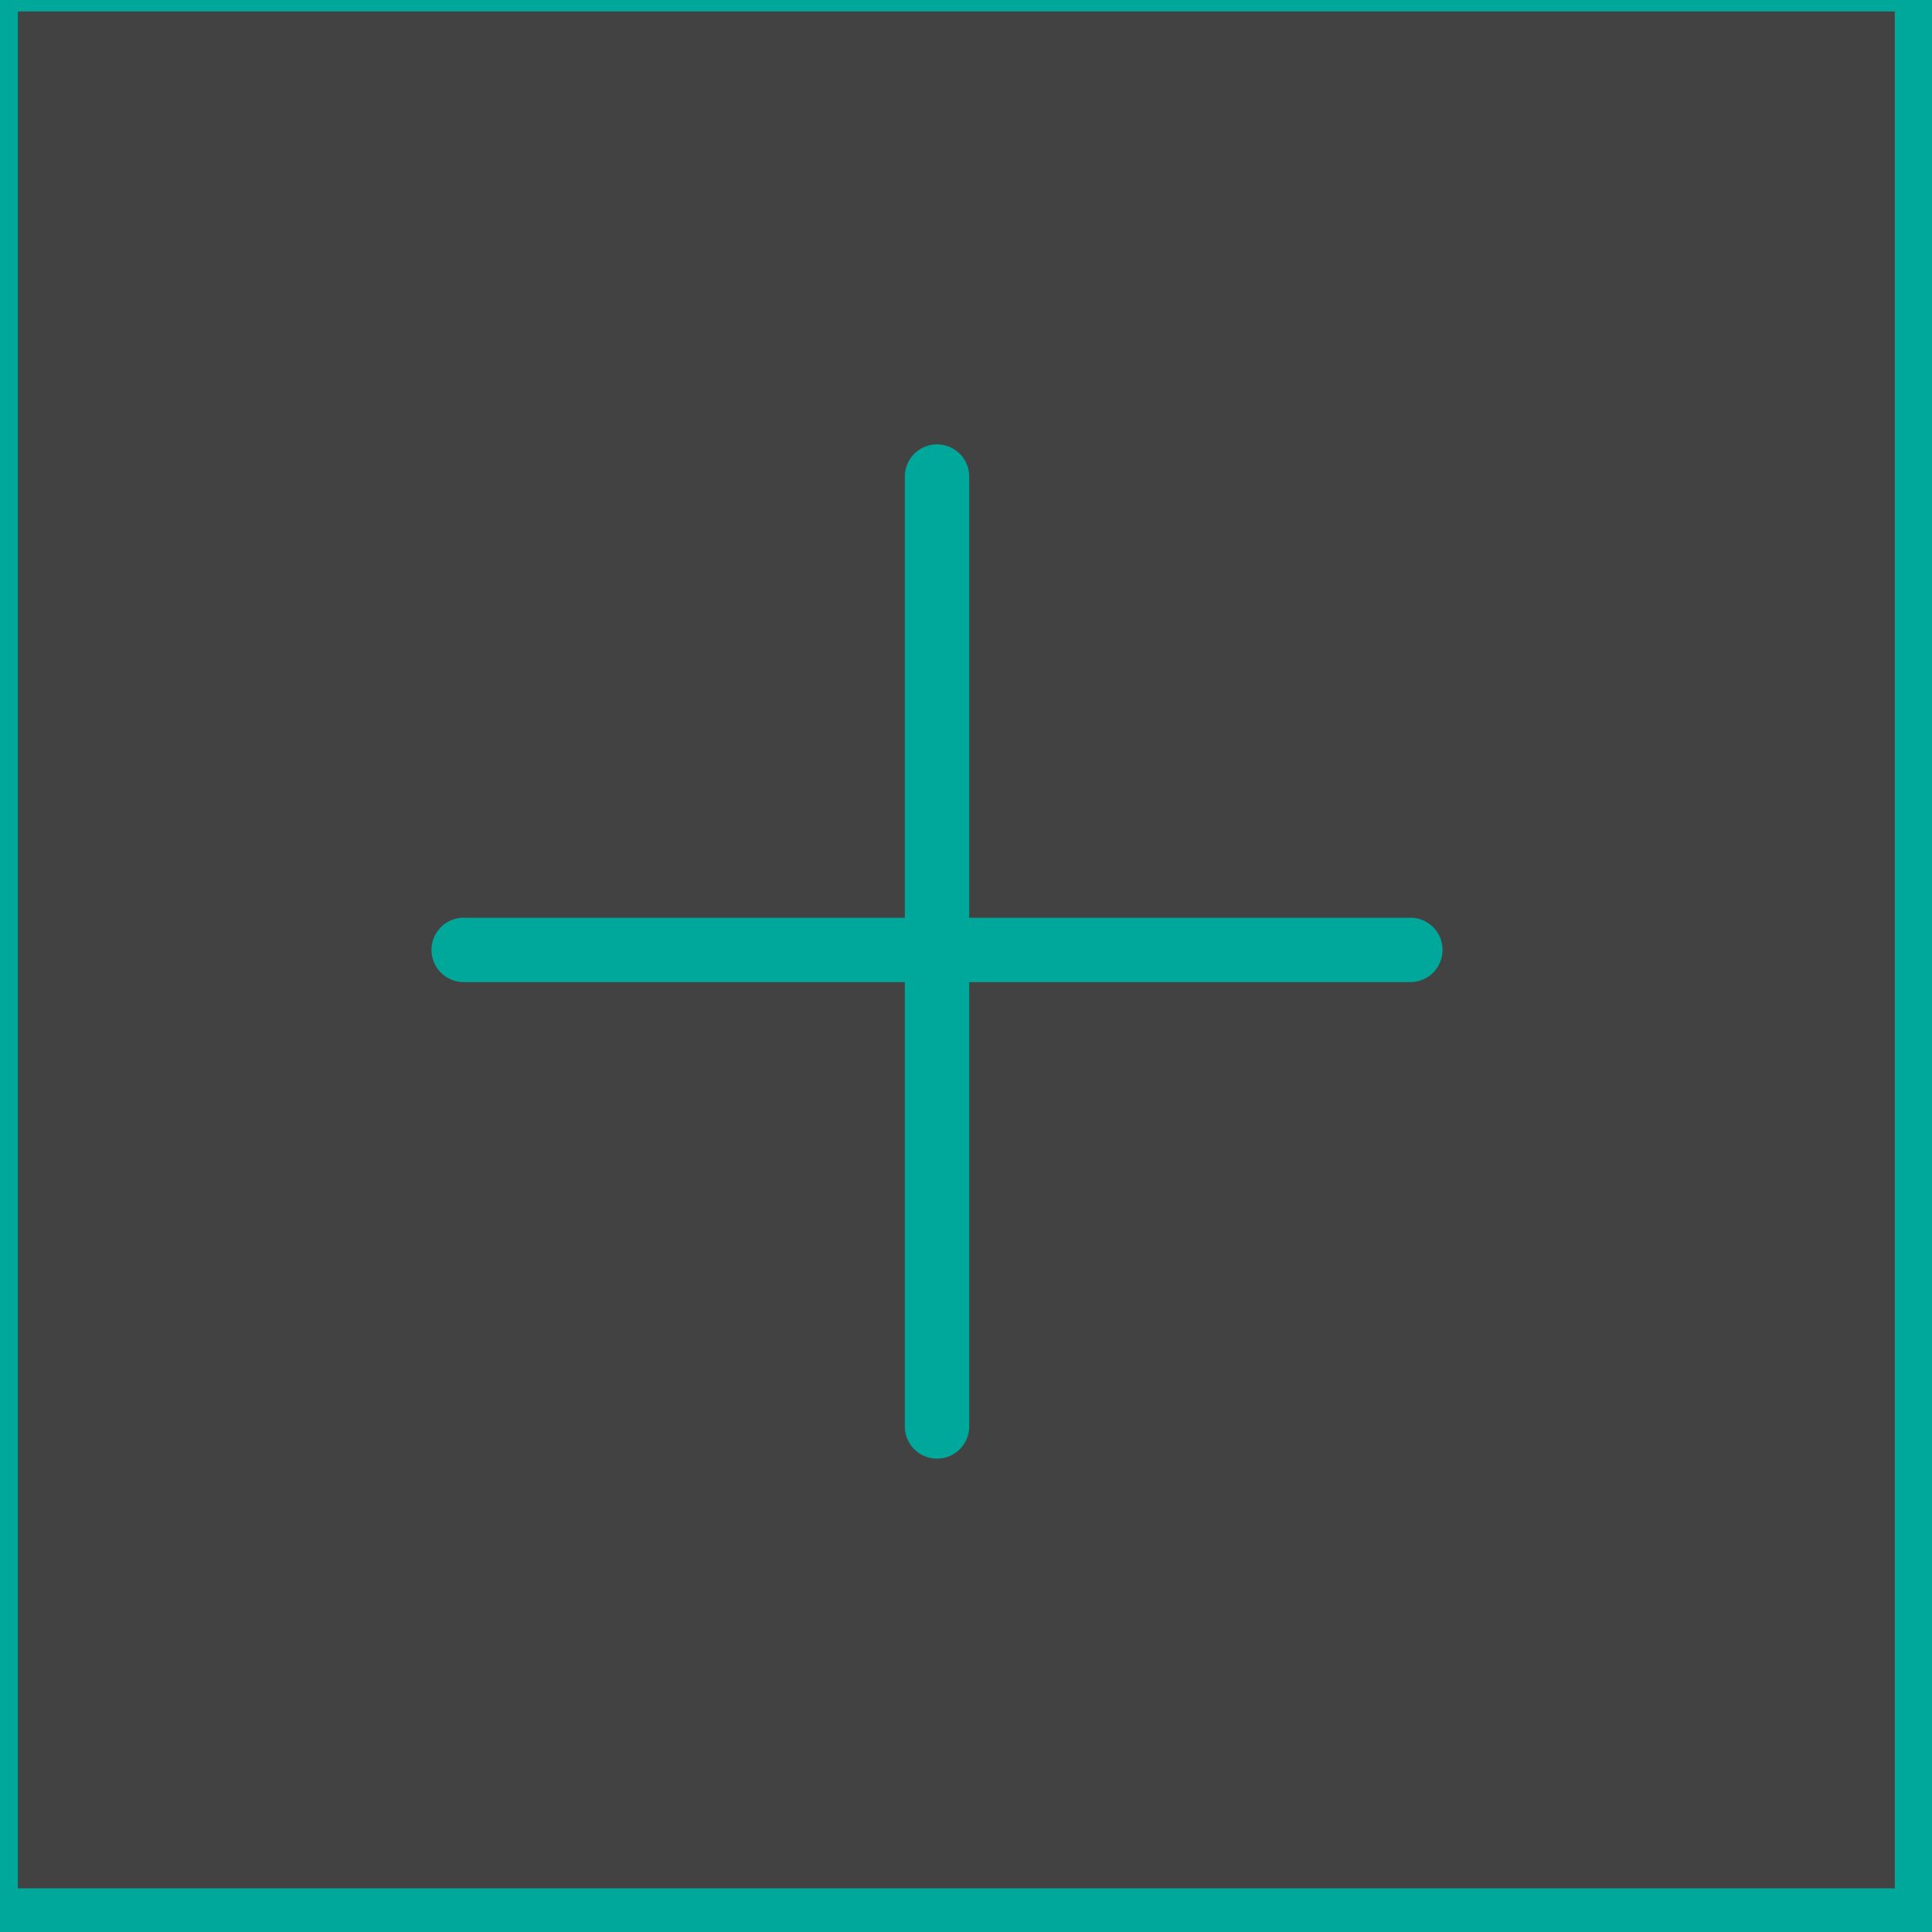 <?xml version="1.0" encoding="utf-8"?>
<!-- Generator: Adobe Illustrator 26.0.1, SVG Export Plug-In . SVG Version: 6.00 Build 0)  -->
<svg version="1.1" id="Capa_1" xmlns="http://www.w3.org/2000/svg" xmlns:xlink="http://www.w3.org/1999/xlink" x="0px" y="0px"
	 viewBox="0 0 60 60" style="enable-background:new 0 0 60 60;" xml:space="preserve">
<g>
	<g style="opacity:0.77;">
		<rect x="-0.3" y="-0.5" style="fill:#0B0B0B;" width="60" height="60"/>
	</g>
	<g>
		<g>
			<rect x="-0.3" y="-0.5" style="fill:none;stroke:#00A89C;stroke-width:1.712;stroke-miterlimit:10;" width="60" height="60"/>
		</g>
		<g>
			
				<line style="fill:none;stroke:#00A89C;stroke-width:2;stroke-linecap:round;stroke-linejoin:round;stroke-miterlimit:10;" x1="29.1" y1="44.3" x2="29.1" y2="14.8"/>
			
				<line style="fill:none;stroke:#00A89C;stroke-width:2;stroke-linecap:round;stroke-linejoin:round;stroke-miterlimit:10;" x1="14.4" y1="29.5" x2="43.8" y2="29.5"/>
		</g>
	</g>
</g>
<g>
</g>
<g>
</g>
<g>
</g>
<g>
</g>
<g>
</g>
<g>
</g>
<g>
</g>
<g>
</g>
<g>
</g>
<g>
</g>
<g>
</g>
<g>
</g>
<g>
</g>
<g>
</g>
<g>
</g>
</svg>

